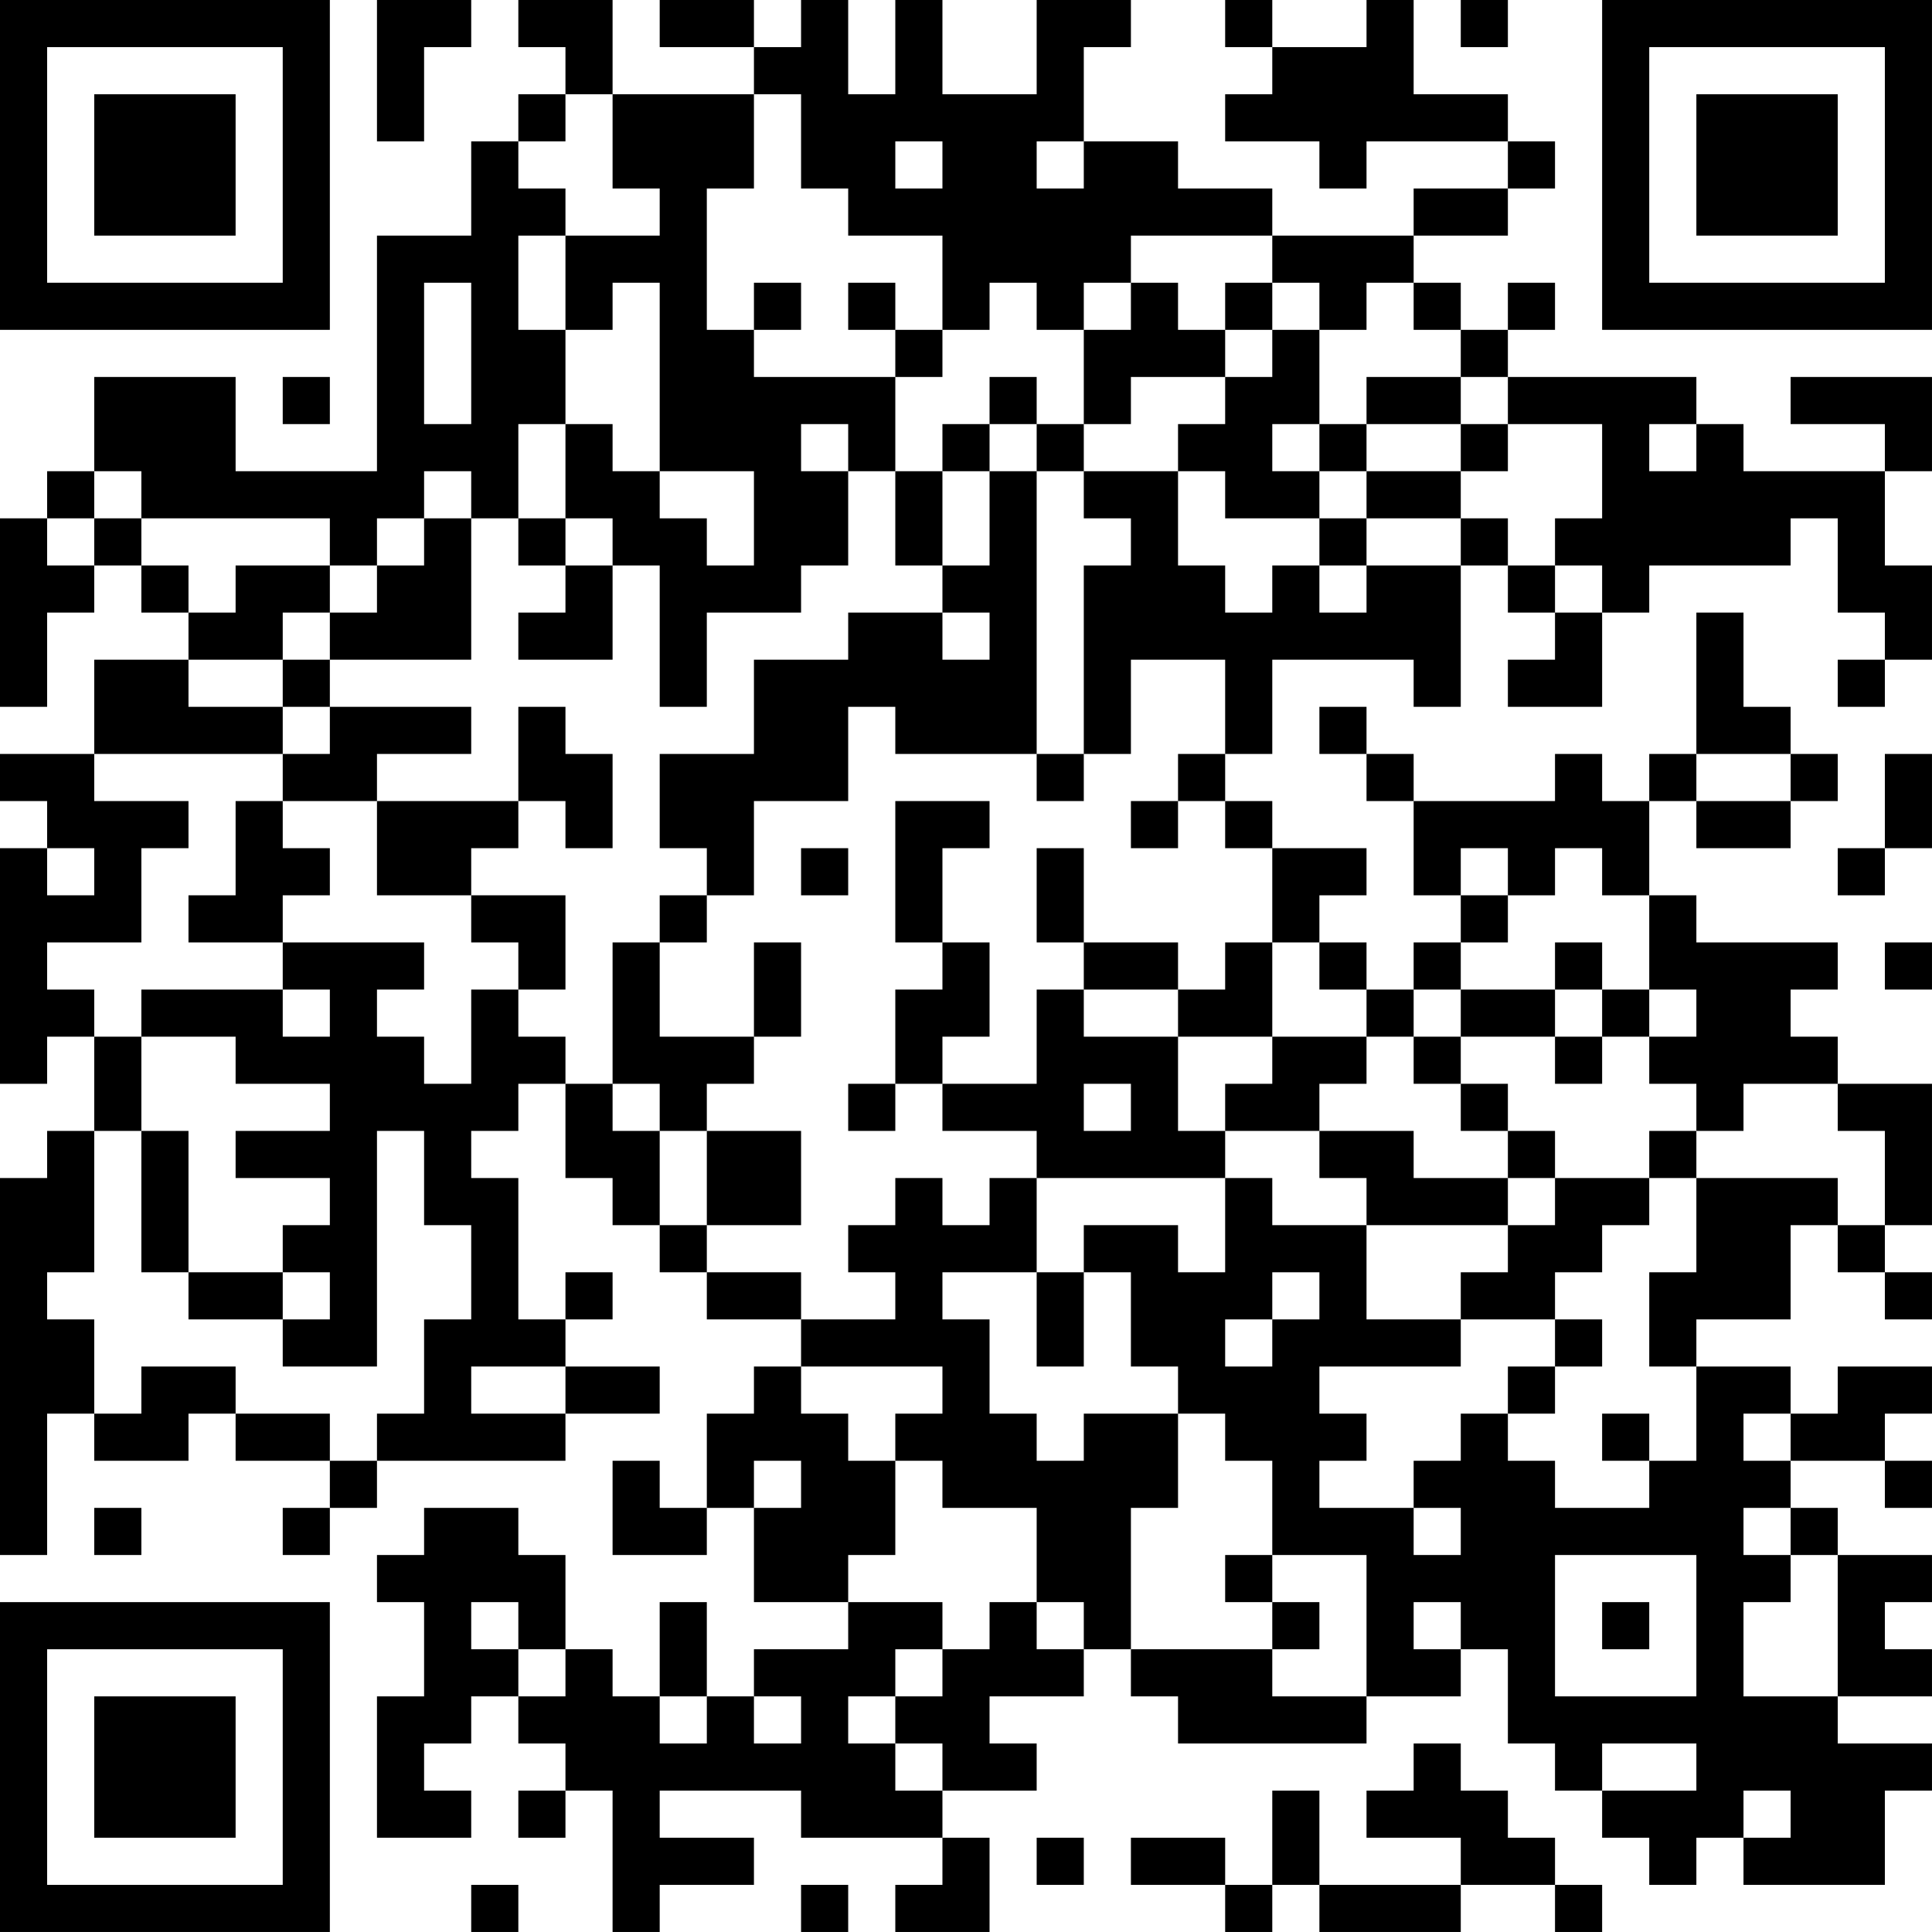 <?xml version="1.0" encoding="UTF-8"?>
<svg xmlns="http://www.w3.org/2000/svg" version="1.1" width="200" height="200" viewBox="0 0 200 200"><rect x="0" y="0" width="200" height="200" fill="#ffffff"/><g transform="scale(4.878)"><g transform="translate(0,0)"><path fill-rule="evenodd" d="M8 0L8 3L9 3L9 1L10 1L10 0ZM11 0L11 1L12 1L12 2L11 2L11 3L10 3L10 5L8 5L8 10L5 10L5 8L2 8L2 10L1 10L1 11L0 11L0 15L1 15L1 13L2 13L2 12L3 12L3 13L4 13L4 14L2 14L2 16L0 16L0 17L1 17L1 18L0 18L0 23L1 23L1 22L2 22L2 24L1 24L1 25L0 25L0 33L1 33L1 30L2 30L2 31L4 31L4 30L5 30L5 31L7 31L7 32L6 32L6 33L7 33L7 32L8 32L8 31L12 31L12 30L14 30L14 29L12 29L12 28L13 28L13 27L12 27L12 28L11 28L11 25L10 25L10 24L11 24L11 23L12 23L12 25L13 25L13 26L14 26L14 27L15 27L15 28L17 28L17 29L16 29L16 30L15 30L15 32L14 32L14 31L13 31L13 33L15 33L15 32L16 32L16 34L18 34L18 35L16 35L16 36L15 36L15 34L14 34L14 36L13 36L13 35L12 35L12 33L11 33L11 32L9 32L9 33L8 33L8 34L9 34L9 36L8 36L8 39L10 39L10 38L9 38L9 37L10 37L10 36L11 36L11 37L12 37L12 38L11 38L11 39L12 39L12 38L13 38L13 41L14 41L14 40L16 40L16 39L14 39L14 38L17 38L17 39L20 39L20 40L19 40L19 41L21 41L21 39L20 39L20 38L22 38L22 37L21 37L21 36L23 36L23 35L24 35L24 36L25 36L25 37L29 37L29 36L31 36L31 35L32 35L32 37L33 37L33 38L34 38L34 39L35 39L35 40L36 40L36 39L37 39L37 40L40 40L40 38L41 38L41 37L39 37L39 36L41 36L41 35L40 35L40 34L41 34L41 33L39 33L39 32L38 32L38 31L40 31L40 32L41 32L41 31L40 31L40 30L41 30L41 29L39 29L39 30L38 30L38 29L36 29L36 28L38 28L38 26L39 26L39 27L40 27L40 28L41 28L41 27L40 27L40 26L41 26L41 23L39 23L39 22L38 22L38 21L39 21L39 20L36 20L36 19L35 19L35 17L36 17L36 18L38 18L38 17L39 17L39 16L38 16L38 15L37 15L37 13L36 13L36 16L35 16L35 17L34 17L34 16L33 16L33 17L30 17L30 16L29 16L29 15L28 15L28 16L29 16L29 17L30 17L30 19L31 19L31 20L30 20L30 21L29 21L29 20L28 20L28 19L29 19L29 18L27 18L27 17L26 17L26 16L27 16L27 14L30 14L30 15L31 15L31 12L32 12L32 13L33 13L33 14L32 14L32 15L34 15L34 13L35 13L35 12L38 12L38 11L39 11L39 13L40 13L40 14L39 14L39 15L40 15L40 14L41 14L41 12L40 12L40 10L41 10L41 8L38 8L38 9L40 9L40 10L37 10L37 9L36 9L36 8L32 8L32 7L33 7L33 6L32 6L32 7L31 7L31 6L30 6L30 5L32 5L32 4L33 4L33 3L32 3L32 2L30 2L30 0L29 0L29 1L27 1L27 0L26 0L26 1L27 1L27 2L26 2L26 3L28 3L28 4L29 4L29 3L32 3L32 4L30 4L30 5L27 5L27 4L25 4L25 3L23 3L23 1L24 1L24 0L22 0L22 2L20 2L20 0L19 0L19 2L18 2L18 0L17 0L17 1L16 1L16 0L14 0L14 1L16 1L16 2L13 2L13 0ZM31 0L31 1L32 1L32 0ZM12 2L12 3L11 3L11 4L12 4L12 5L11 5L11 7L12 7L12 9L11 9L11 11L10 11L10 10L9 10L9 11L8 11L8 12L7 12L7 11L3 11L3 10L2 10L2 11L1 11L1 12L2 12L2 11L3 11L3 12L4 12L4 13L5 13L5 12L7 12L7 13L6 13L6 14L4 14L4 15L6 15L6 16L2 16L2 17L4 17L4 18L3 18L3 20L1 20L1 21L2 21L2 22L3 22L3 24L2 24L2 27L1 27L1 28L2 28L2 30L3 30L3 29L5 29L5 30L7 30L7 31L8 31L8 30L9 30L9 28L10 28L10 26L9 26L9 24L8 24L8 29L6 29L6 28L7 28L7 27L6 27L6 26L7 26L7 25L5 25L5 24L7 24L7 23L5 23L5 22L3 22L3 21L6 21L6 22L7 22L7 21L6 21L6 20L9 20L9 21L8 21L8 22L9 22L9 23L10 23L10 21L11 21L11 22L12 22L12 23L13 23L13 24L14 24L14 26L15 26L15 27L17 27L17 28L19 28L19 27L18 27L18 26L19 26L19 25L20 25L20 26L21 26L21 25L22 25L22 27L20 27L20 28L21 28L21 30L22 30L22 31L23 31L23 30L25 30L25 32L24 32L24 35L27 35L27 36L29 36L29 33L27 33L27 31L26 31L26 30L25 30L25 29L24 29L24 27L23 27L23 26L25 26L25 27L26 27L26 25L27 25L27 26L29 26L29 28L31 28L31 29L28 29L28 30L29 30L29 31L28 31L28 32L30 32L30 33L31 33L31 32L30 32L30 31L31 31L31 30L32 30L32 31L33 31L33 32L35 32L35 31L36 31L36 29L35 29L35 27L36 27L36 25L39 25L39 26L40 26L40 24L39 24L39 23L37 23L37 24L36 24L36 23L35 23L35 22L36 22L36 21L35 21L35 19L34 19L34 18L33 18L33 19L32 19L32 18L31 18L31 19L32 19L32 20L31 20L31 21L30 21L30 22L29 22L29 21L28 21L28 20L27 20L27 18L26 18L26 17L25 17L25 16L26 16L26 14L24 14L24 16L23 16L23 12L24 12L24 11L23 11L23 10L25 10L25 12L26 12L26 13L27 13L27 12L28 12L28 13L29 13L29 12L31 12L31 11L32 11L32 12L33 12L33 13L34 13L34 12L33 12L33 11L34 11L34 9L32 9L32 8L31 8L31 7L30 7L30 6L29 6L29 7L28 7L28 6L27 6L27 5L24 5L24 6L23 6L23 7L22 7L22 6L21 6L21 7L20 7L20 5L18 5L18 4L17 4L17 2L16 2L16 4L15 4L15 7L16 7L16 8L19 8L19 10L18 10L18 9L17 9L17 10L18 10L18 12L17 12L17 13L15 13L15 15L14 15L14 12L13 12L13 11L12 11L12 9L13 9L13 10L14 10L14 11L15 11L15 12L16 12L16 10L14 10L14 6L13 6L13 7L12 7L12 5L14 5L14 4L13 4L13 2ZM19 3L19 4L20 4L20 3ZM22 3L22 4L23 4L23 3ZM9 6L9 9L10 9L10 6ZM16 6L16 7L17 7L17 6ZM18 6L18 7L19 7L19 8L20 8L20 7L19 7L19 6ZM24 6L24 7L23 7L23 9L22 9L22 8L21 8L21 9L20 9L20 10L19 10L19 12L20 12L20 13L18 13L18 14L16 14L16 16L14 16L14 18L15 18L15 19L14 19L14 20L13 20L13 23L14 23L14 24L15 24L15 26L17 26L17 24L15 24L15 23L16 23L16 22L17 22L17 20L16 20L16 22L14 22L14 20L15 20L15 19L16 19L16 17L18 17L18 15L19 15L19 16L22 16L22 17L23 17L23 16L22 16L22 10L23 10L23 9L24 9L24 8L26 8L26 9L25 9L25 10L26 10L26 11L28 11L28 12L29 12L29 11L31 11L31 10L32 10L32 9L31 9L31 8L29 8L29 9L28 9L28 7L27 7L27 6L26 6L26 7L25 7L25 6ZM26 7L26 8L27 8L27 7ZM6 8L6 9L7 9L7 8ZM21 9L21 10L20 10L20 12L21 12L21 10L22 10L22 9ZM27 9L27 10L28 10L28 11L29 11L29 10L31 10L31 9L29 9L29 10L28 10L28 9ZM35 9L35 10L36 10L36 9ZM9 11L9 12L8 12L8 13L7 13L7 14L6 14L6 15L7 15L7 16L6 16L6 17L5 17L5 19L4 19L4 20L6 20L6 19L7 19L7 18L6 18L6 17L8 17L8 19L10 19L10 20L11 20L11 21L12 21L12 19L10 19L10 18L11 18L11 17L12 17L12 18L13 18L13 16L12 16L12 15L11 15L11 17L8 17L8 16L10 16L10 15L7 15L7 14L10 14L10 11ZM11 11L11 12L12 12L12 13L11 13L11 14L13 14L13 12L12 12L12 11ZM20 13L20 14L21 14L21 13ZM36 16L36 17L38 17L38 16ZM40 16L40 18L39 18L39 19L40 19L40 18L41 18L41 16ZM19 17L19 20L20 20L20 21L19 21L19 23L18 23L18 24L19 24L19 23L20 23L20 24L22 24L22 25L26 25L26 24L28 24L28 25L29 25L29 26L32 26L32 27L31 27L31 28L33 28L33 29L32 29L32 30L33 30L33 29L34 29L34 28L33 28L33 27L34 27L34 26L35 26L35 25L36 25L36 24L35 24L35 25L33 25L33 24L32 24L32 23L31 23L31 22L33 22L33 23L34 23L34 22L35 22L35 21L34 21L34 20L33 20L33 21L31 21L31 22L30 22L30 23L31 23L31 24L32 24L32 25L30 25L30 24L28 24L28 23L29 23L29 22L27 22L27 20L26 20L26 21L25 21L25 20L23 20L23 18L22 18L22 20L23 20L23 21L22 21L22 23L20 23L20 22L21 22L21 20L20 20L20 18L21 18L21 17ZM24 17L24 18L25 18L25 17ZM1 18L1 19L2 19L2 18ZM17 18L17 19L18 19L18 18ZM40 20L40 21L41 21L41 20ZM23 21L23 22L25 22L25 24L26 24L26 23L27 23L27 22L25 22L25 21ZM33 21L33 22L34 22L34 21ZM23 23L23 24L24 24L24 23ZM3 24L3 27L4 27L4 28L6 28L6 27L4 27L4 24ZM32 25L32 26L33 26L33 25ZM22 27L22 29L23 29L23 27ZM27 27L27 28L26 28L26 29L27 29L27 28L28 28L28 27ZM10 29L10 30L12 30L12 29ZM17 29L17 30L18 30L18 31L19 31L19 33L18 33L18 34L20 34L20 35L19 35L19 36L18 36L18 37L19 37L19 38L20 38L20 37L19 37L19 36L20 36L20 35L21 35L21 34L22 34L22 35L23 35L23 34L22 34L22 32L20 32L20 31L19 31L19 30L20 30L20 29ZM34 30L34 31L35 31L35 30ZM37 30L37 31L38 31L38 30ZM16 31L16 32L17 32L17 31ZM2 32L2 33L3 33L3 32ZM37 32L37 33L38 33L38 34L37 34L37 36L39 36L39 33L38 33L38 32ZM26 33L26 34L27 34L27 35L28 35L28 34L27 34L27 33ZM33 33L33 36L36 36L36 33ZM10 34L10 35L11 35L11 36L12 36L12 35L11 35L11 34ZM30 34L30 35L31 35L31 34ZM34 34L34 35L35 35L35 34ZM14 36L14 37L15 37L15 36ZM16 36L16 37L17 37L17 36ZM30 37L30 38L29 38L29 39L31 39L31 40L28 40L28 38L27 38L27 40L26 40L26 39L24 39L24 40L26 40L26 41L27 41L27 40L28 40L28 41L31 41L31 40L33 40L33 41L34 41L34 40L33 40L33 39L32 39L32 38L31 38L31 37ZM34 37L34 38L36 38L36 37ZM37 38L37 39L38 39L38 38ZM22 39L22 40L23 40L23 39ZM10 40L10 41L11 41L11 40ZM17 40L17 41L18 41L18 40ZM0 0L0 7L7 7L7 0ZM1 1L1 6L6 6L6 1ZM2 2L2 5L5 5L5 2ZM34 0L34 7L41 7L41 0ZM35 1L35 6L40 6L40 1ZM36 2L36 5L39 5L39 2ZM0 34L0 41L7 41L7 34ZM1 35L1 40L6 40L6 35ZM2 36L2 39L5 39L5 36Z" fill="#000000"/></g></g></svg>
